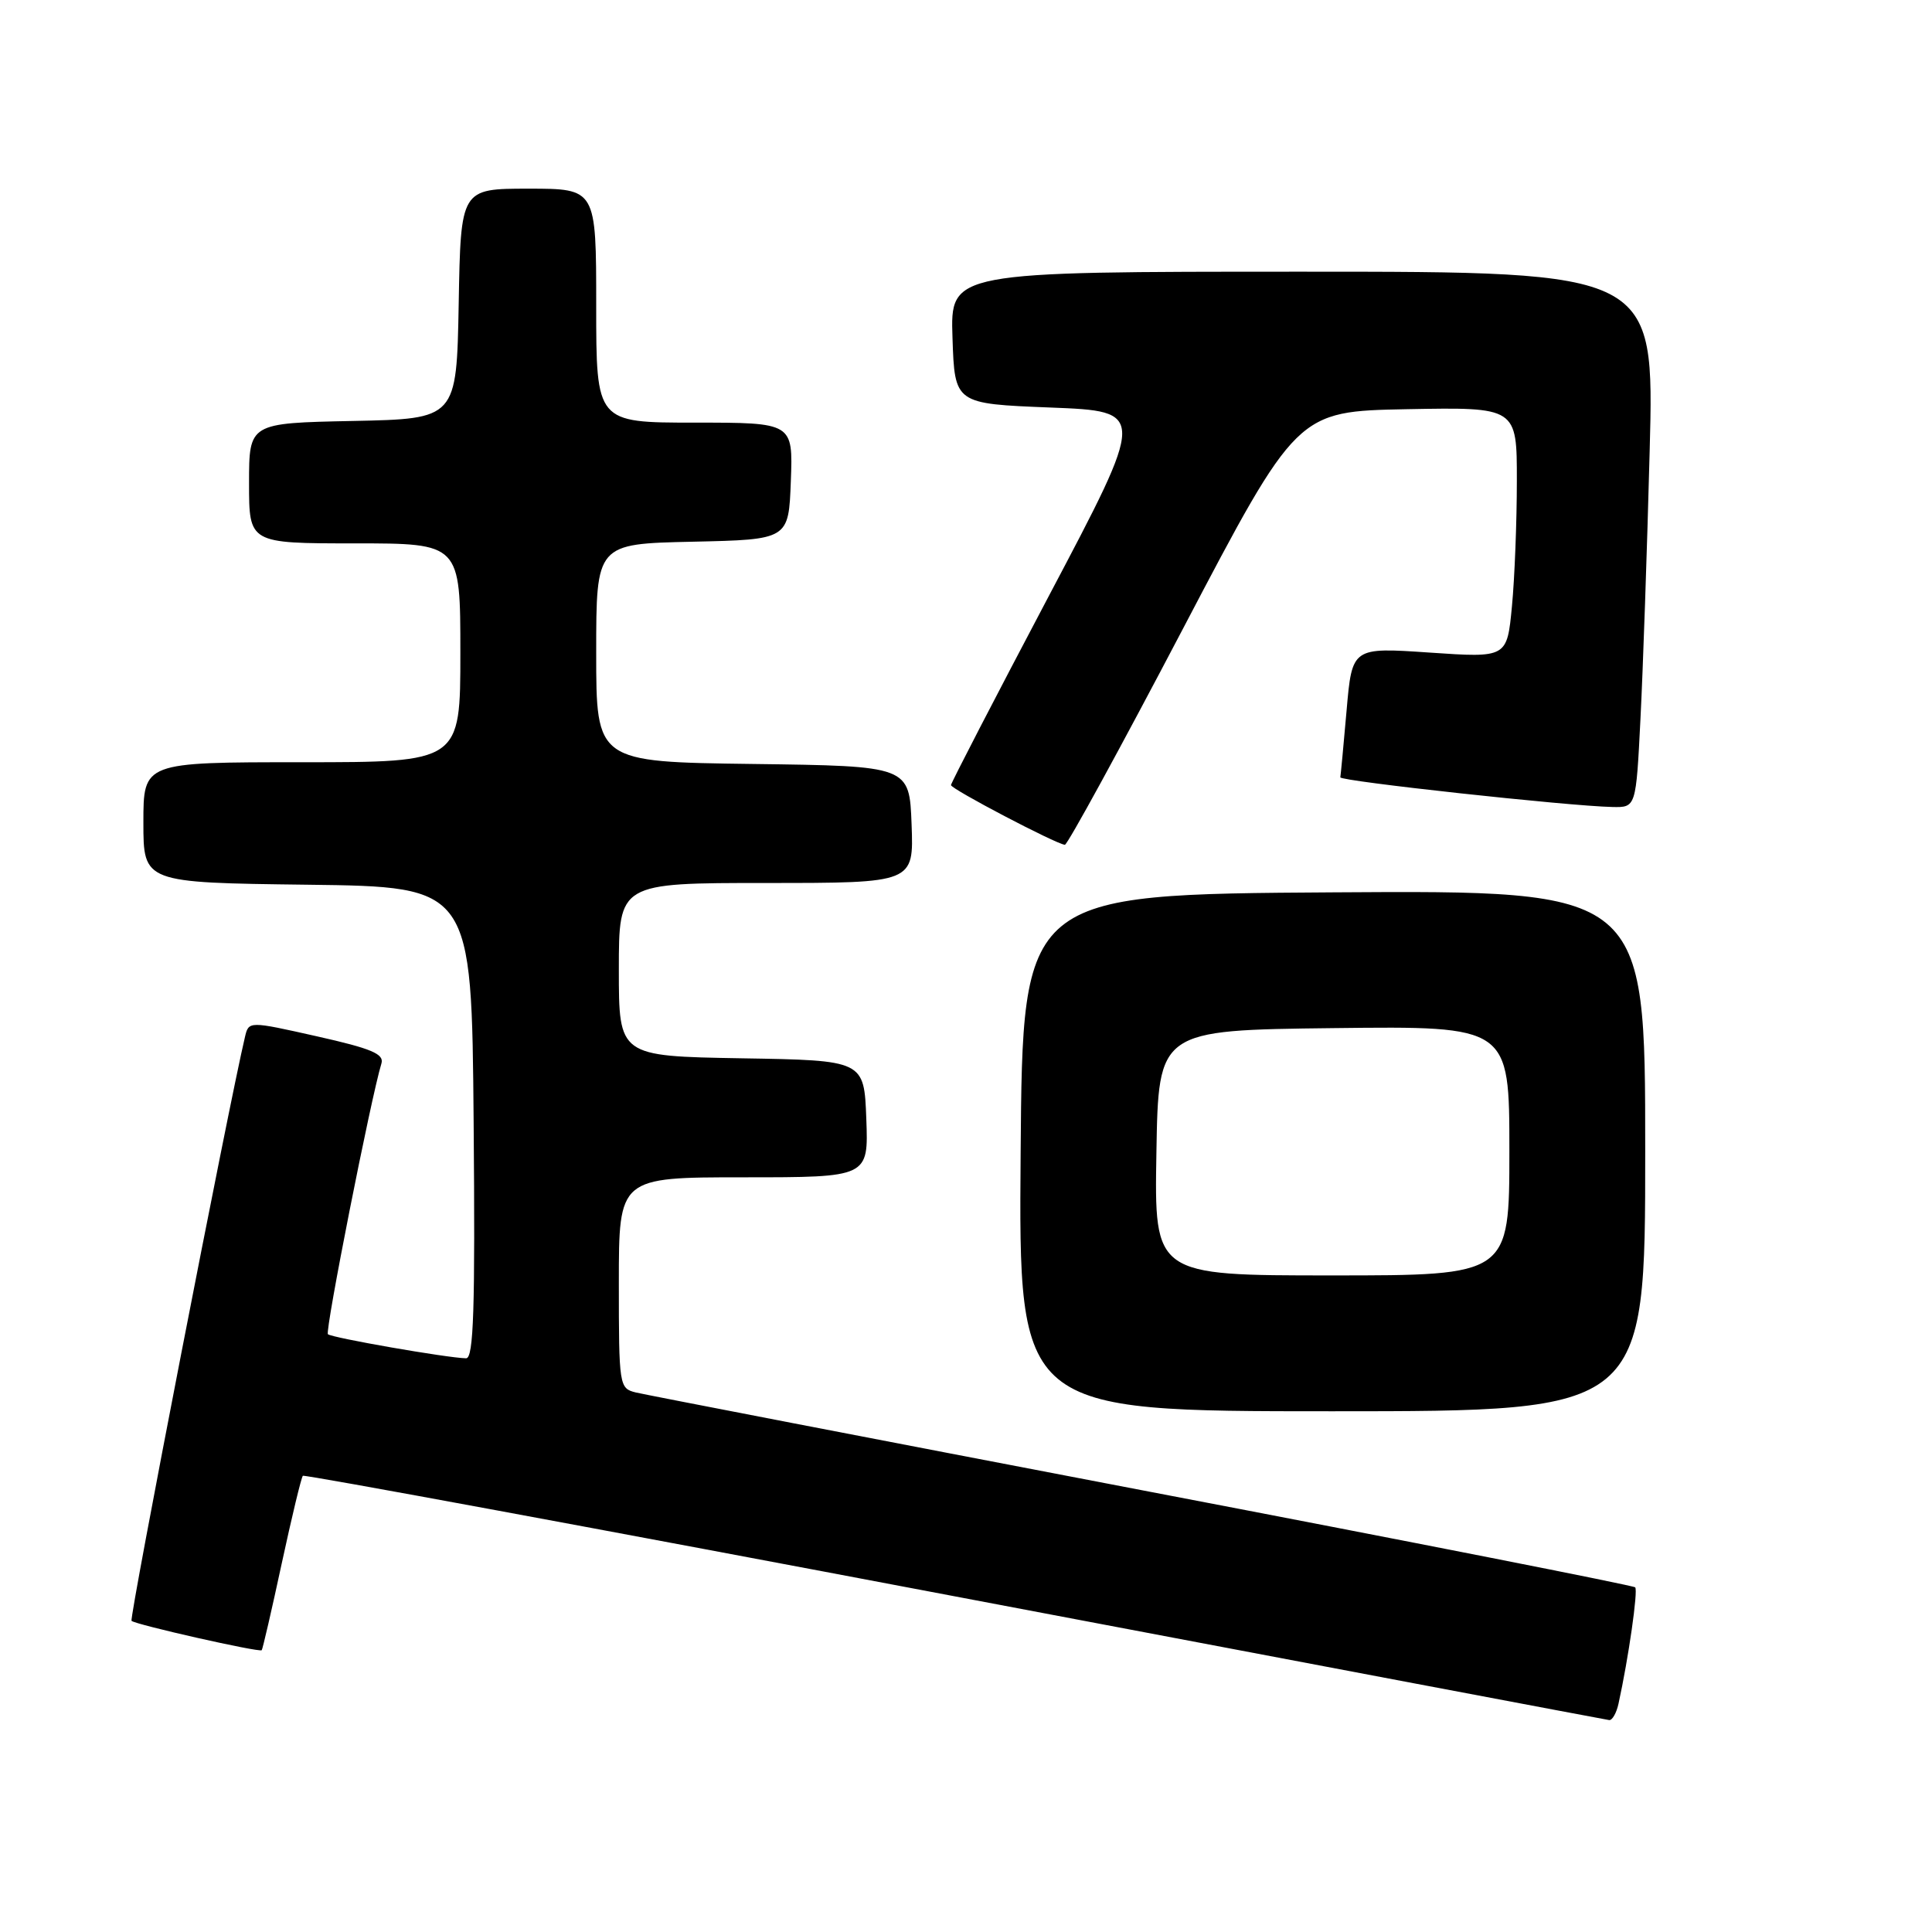 <?xml version="1.0" encoding="UTF-8" standalone="no"?>
<!DOCTYPE svg PUBLIC "-//W3C//DTD SVG 1.1//EN" "http://www.w3.org/Graphics/SVG/1.1/DTD/svg11.dtd" >
<svg xmlns="http://www.w3.org/2000/svg" xmlns:xlink="http://www.w3.org/1999/xlink" version="1.1" viewBox="0 0 256 256">
 <g >
 <path fill="currentColor"
d=" M 214.46 225.75 C 215.79 219.70 217.07 210.74 216.67 210.33 C 216.41 210.08 187.02 204.29 151.35 197.47 C 115.68 190.64 85.49 184.81 84.25 184.51 C 82.05 183.97 82.00 183.65 82.00 169.98 C 82.00 156.00 82.00 156.00 98.54 156.00 C 115.08 156.00 115.08 156.00 114.79 148.25 C 114.50 140.50 114.50 140.50 98.25 140.23 C 82.00 139.95 82.00 139.95 82.00 128.48 C 82.00 117.00 82.00 117.00 101.54 117.00 C 121.08 117.00 121.08 117.00 120.79 109.25 C 120.50 101.50 120.50 101.50 99.75 101.23 C 79.00 100.96 79.00 100.96 79.00 86.51 C 79.00 72.06 79.00 72.06 91.75 71.78 C 104.50 71.50 104.50 71.50 104.79 63.75 C 105.08 56.00 105.08 56.00 92.04 56.00 C 79.00 56.00 79.00 56.00 79.00 40.50 C 79.00 25.00 79.00 25.00 70.03 25.00 C 61.05 25.00 61.05 25.00 60.78 40.25 C 60.50 55.50 60.50 55.50 46.75 55.78 C 33.00 56.06 33.00 56.06 33.00 64.03 C 33.00 72.00 33.00 72.00 47.00 72.00 C 61.00 72.00 61.00 72.00 61.00 86.50 C 61.00 101.00 61.00 101.00 40.00 101.00 C 19.00 101.00 19.00 101.00 19.00 108.98 C 19.00 116.96 19.00 116.96 40.75 117.23 C 62.50 117.50 62.50 117.50 62.76 148.75 C 62.97 173.42 62.76 180.00 61.76 179.98 C 59.30 179.94 43.93 177.26 43.45 176.79 C 43.04 176.38 49.15 145.47 50.54 140.92 C 50.93 139.66 49.23 138.94 42.00 137.32 C 32.96 135.29 32.96 135.29 32.46 137.40 C 30.34 146.31 17.10 214.44 17.43 214.77 C 17.94 215.27 34.36 218.98 34.68 218.66 C 34.80 218.53 36.00 213.36 37.33 207.17 C 38.67 200.97 39.93 195.74 40.13 195.55 C 40.33 195.36 79.20 202.55 126.50 211.52 C 173.80 220.49 212.83 227.87 213.23 227.92 C 213.63 227.96 214.19 226.99 214.46 225.75 Z  M 218.00 152.49 C 218.00 117.98 218.00 117.98 176.75 118.24 C 135.50 118.50 135.50 118.50 135.24 152.75 C 134.97 187.00 134.97 187.00 176.49 187.00 C 218.00 187.00 218.00 187.00 218.00 152.49 Z  M 156.78 83.25 C 171.86 54.50 171.86 54.50 186.43 54.22 C 201.00 53.95 201.00 53.95 200.99 63.72 C 200.99 69.10 200.70 76.58 200.34 80.34 C 199.69 87.17 199.69 87.17 189.43 86.47 C 179.16 85.77 179.16 85.77 178.43 94.14 C 178.03 98.74 177.65 102.72 177.60 103.00 C 177.50 103.50 207.81 106.81 213.64 106.93 C 216.78 107.00 216.78 107.00 217.37 95.25 C 217.70 88.79 218.25 72.81 218.59 59.75 C 219.22 36.00 219.22 36.00 172.57 36.00 C 125.92 36.00 125.92 36.00 126.21 44.75 C 126.50 53.50 126.50 53.50 139.20 54.00 C 151.90 54.50 151.90 54.50 138.96 79.00 C 131.85 92.47 126.02 103.74 126.01 104.03 C 126.00 104.54 139.88 111.82 141.10 111.94 C 141.43 111.97 148.49 99.06 156.78 83.25 Z  M 153.23 152.75 C 153.50 136.50 153.50 136.50 176.75 136.23 C 200.00 135.96 200.00 135.96 200.00 152.48 C 200.00 169.00 200.00 169.00 176.48 169.00 C 152.95 169.00 152.95 169.00 153.23 152.75 Z "/>
</g>
</svg>